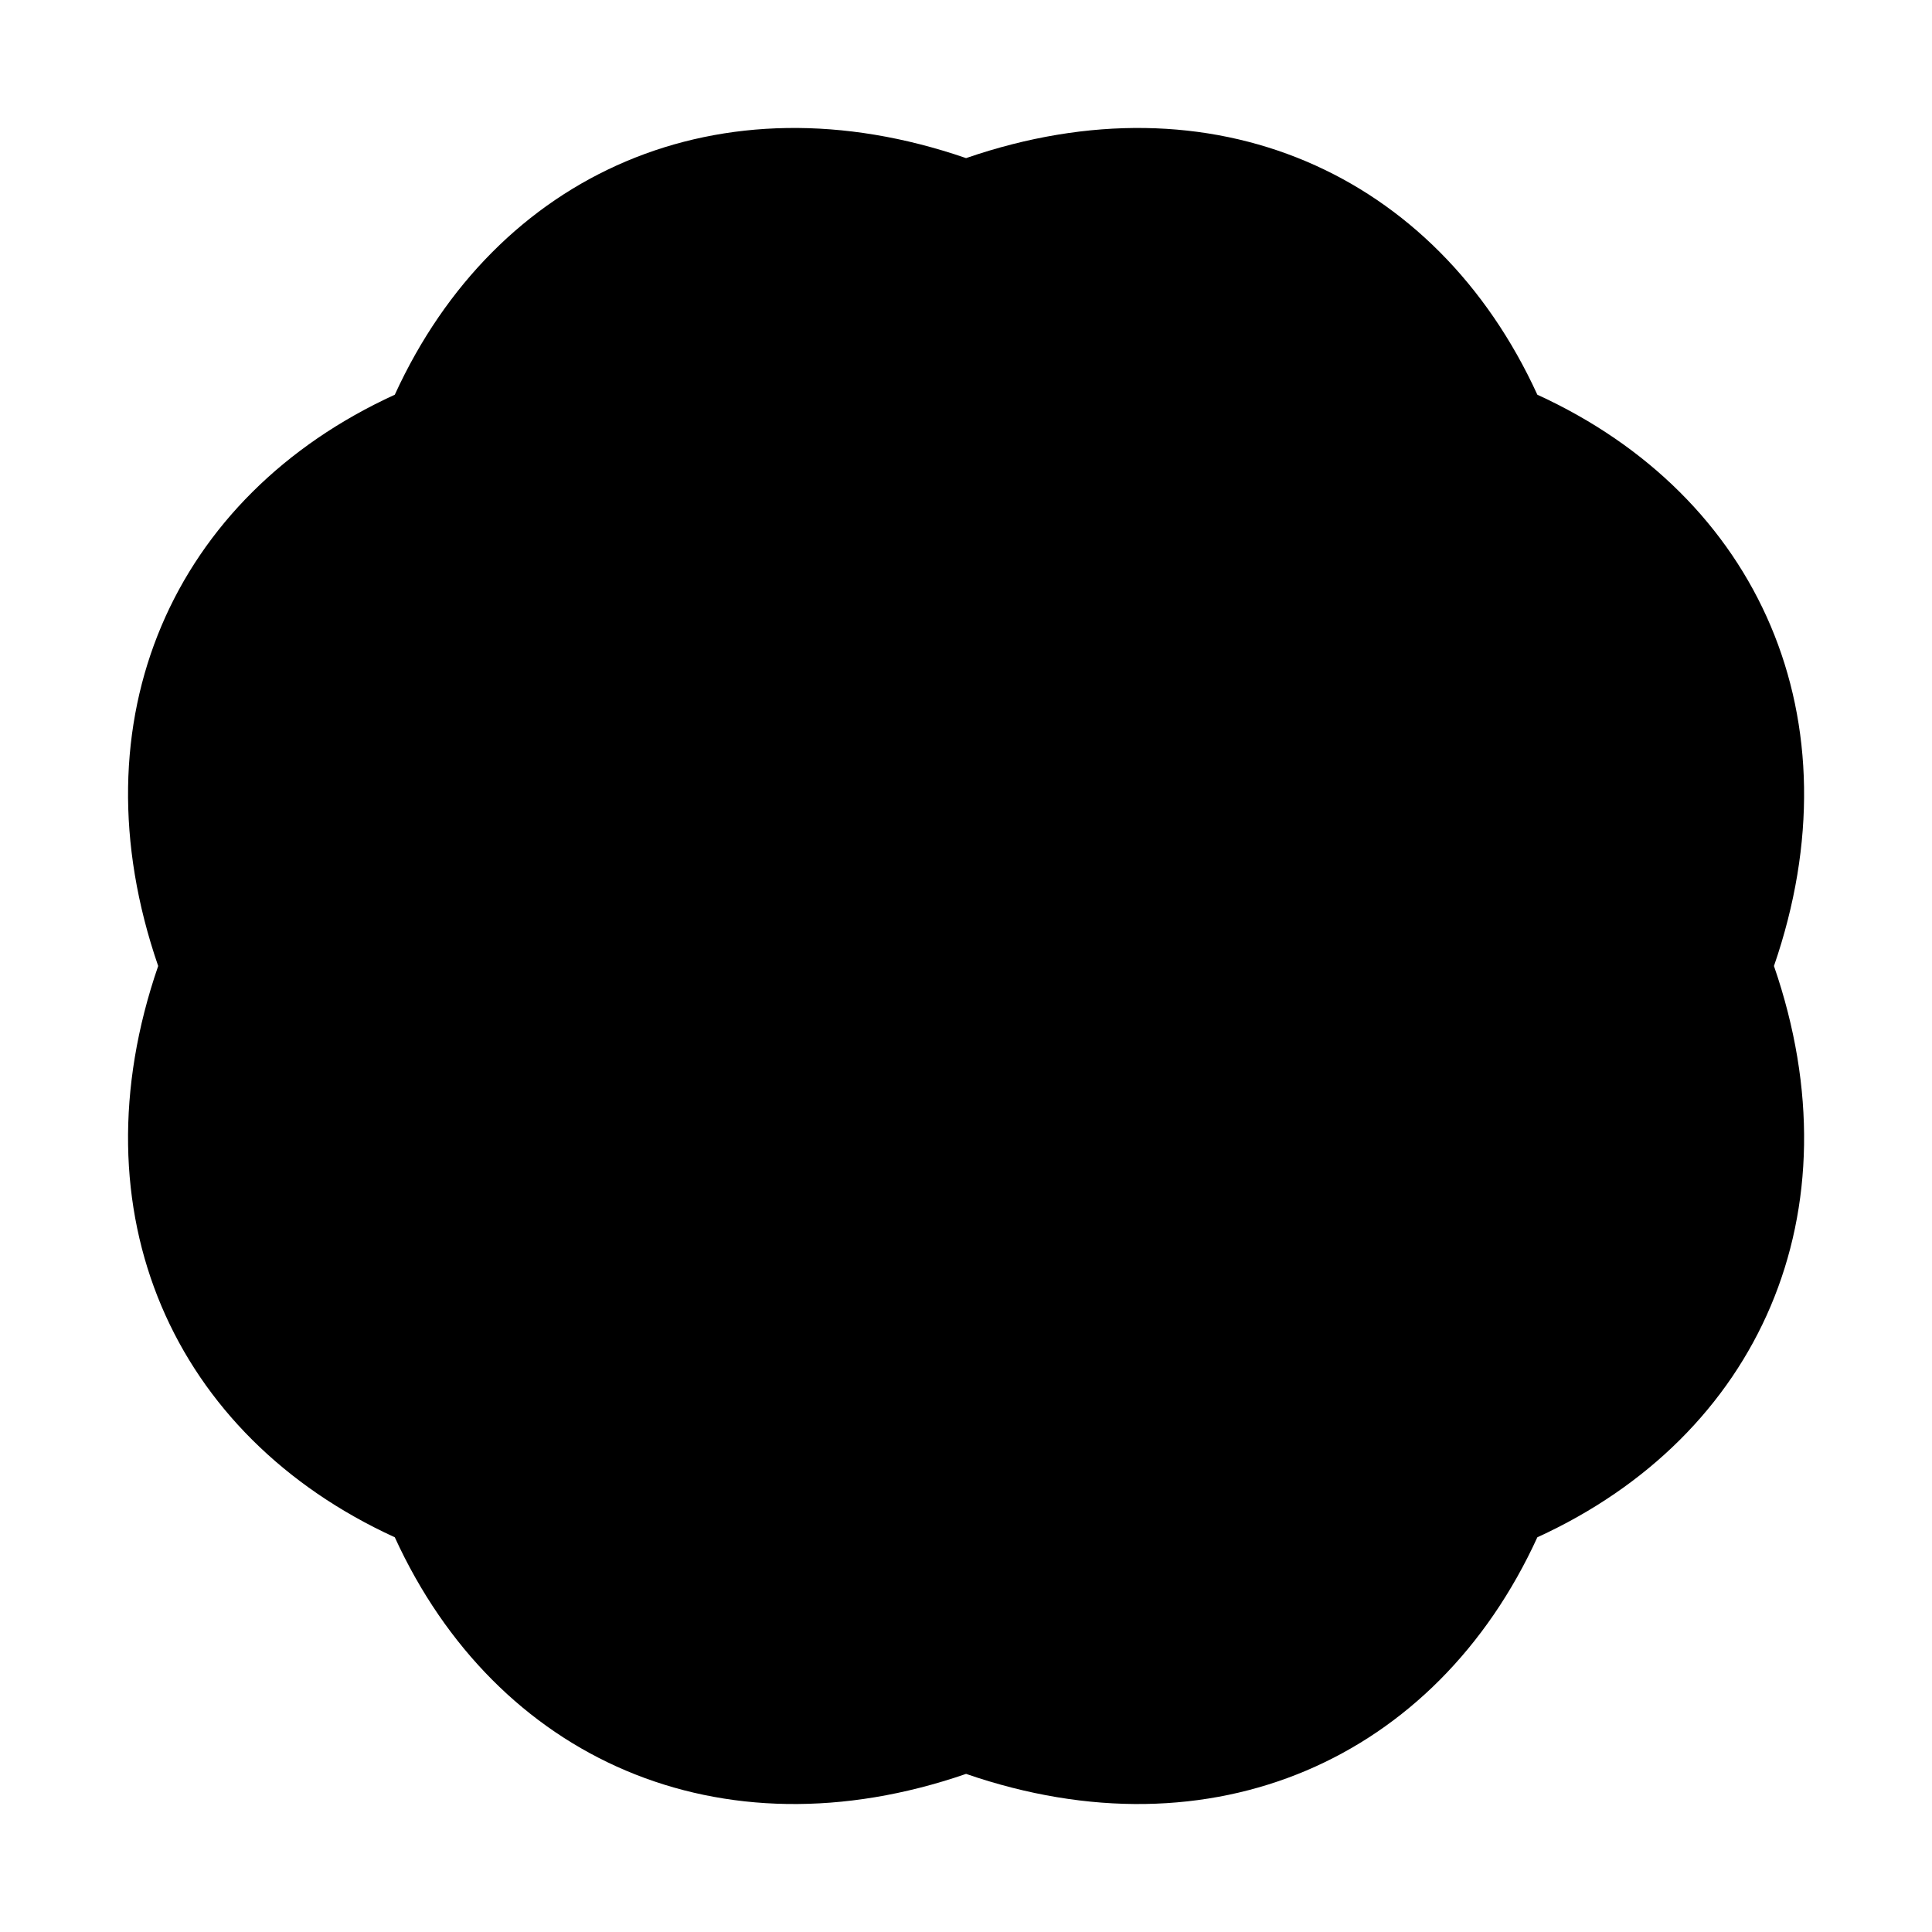 <?xml version="1.0" encoding="utf-8"?>
<!-- Generator: Adobe Illustrator 24.2.3, SVG Export Plug-In . SVG Version: 6.00 Build 0)  -->
<svg version="1.1" id="Layer_1" xmlns="http://www.w3.org/2000/svg" xmlns:xlink="http://www.w3.org/1999/xlink" x="0px" y="0px"
	 viewBox="0 0 280.56 280.56" style="enable-background:new 0 0 280.56 280.56;" xml:space="preserve">
<path d="M257.61,140.28c12.35,35.81-2.16,68.23-34.36,82.96c-14.73,32.2-47.15,46.71-82.96,34.36
	c-35.81,12.35-68.23-2.16-82.96-34.36c-32.2-14.73-46.71-47.15-34.36-82.96c-12.35-35.81,2.16-68.23,34.36-82.96
	c14.73-32.2,47.15-46.71,82.96-34.36c35.81-12.35,68.23,2.16,82.96,34.36C255.44,72.05,269.96,104.47,257.61,140.28z"/>
</svg>
